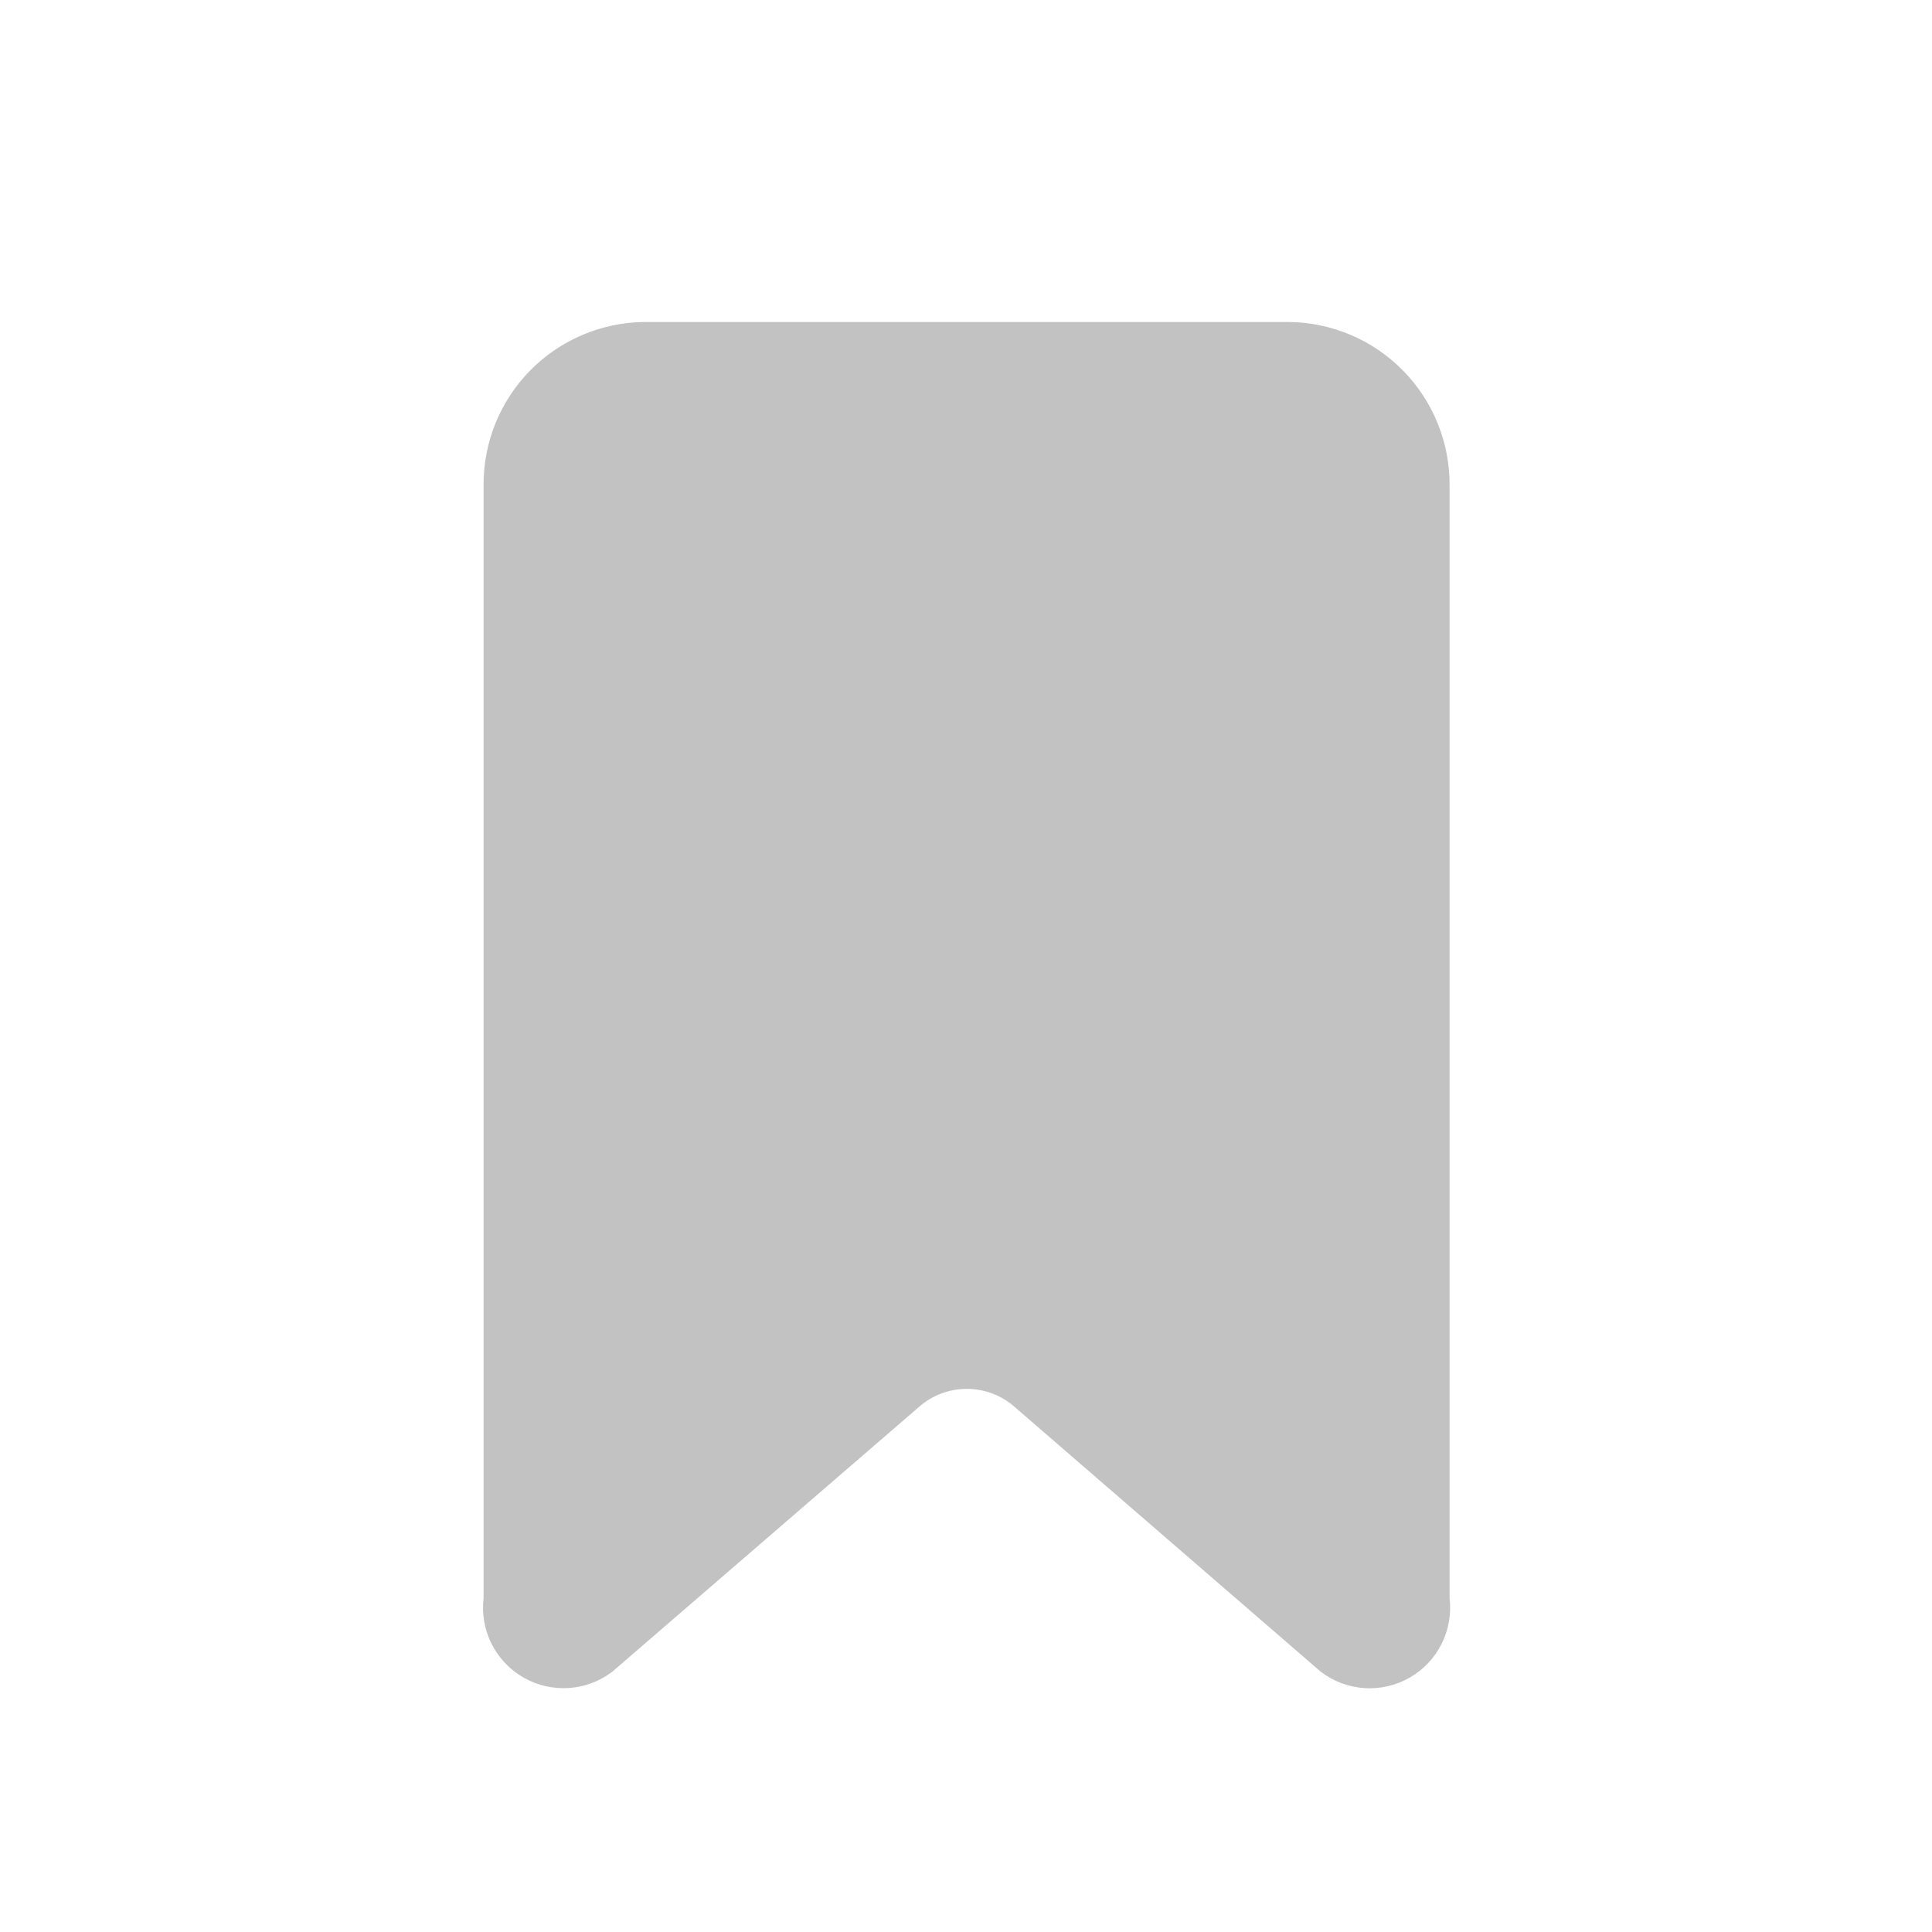 <svg width="50" height="50" viewBox="0 0 50 50" fill="none" xmlns="http://www.w3.org/2000/svg">
<path fill-rule="evenodd" clip-rule="evenodd" d="M37.515 41.36V12.571C37.524 11.456 37.09 10.384 36.309 9.589C35.528 8.794 34.462 8.343 33.348 8.333H16.681C15.567 8.343 14.502 8.794 13.72 9.589C12.939 10.384 12.505 11.456 12.515 12.571V41.36C12.416 42.192 12.824 43.001 13.551 43.416C14.278 43.831 15.183 43.771 15.848 43.262L23.765 36.427C24.478 35.783 25.564 35.783 26.277 36.427L34.181 43.264C34.847 43.773 35.752 43.834 36.48 43.418C37.207 43.003 37.615 42.192 37.515 41.36Z" fill="#999999" fill-opacity="0.6"/>
</svg>
